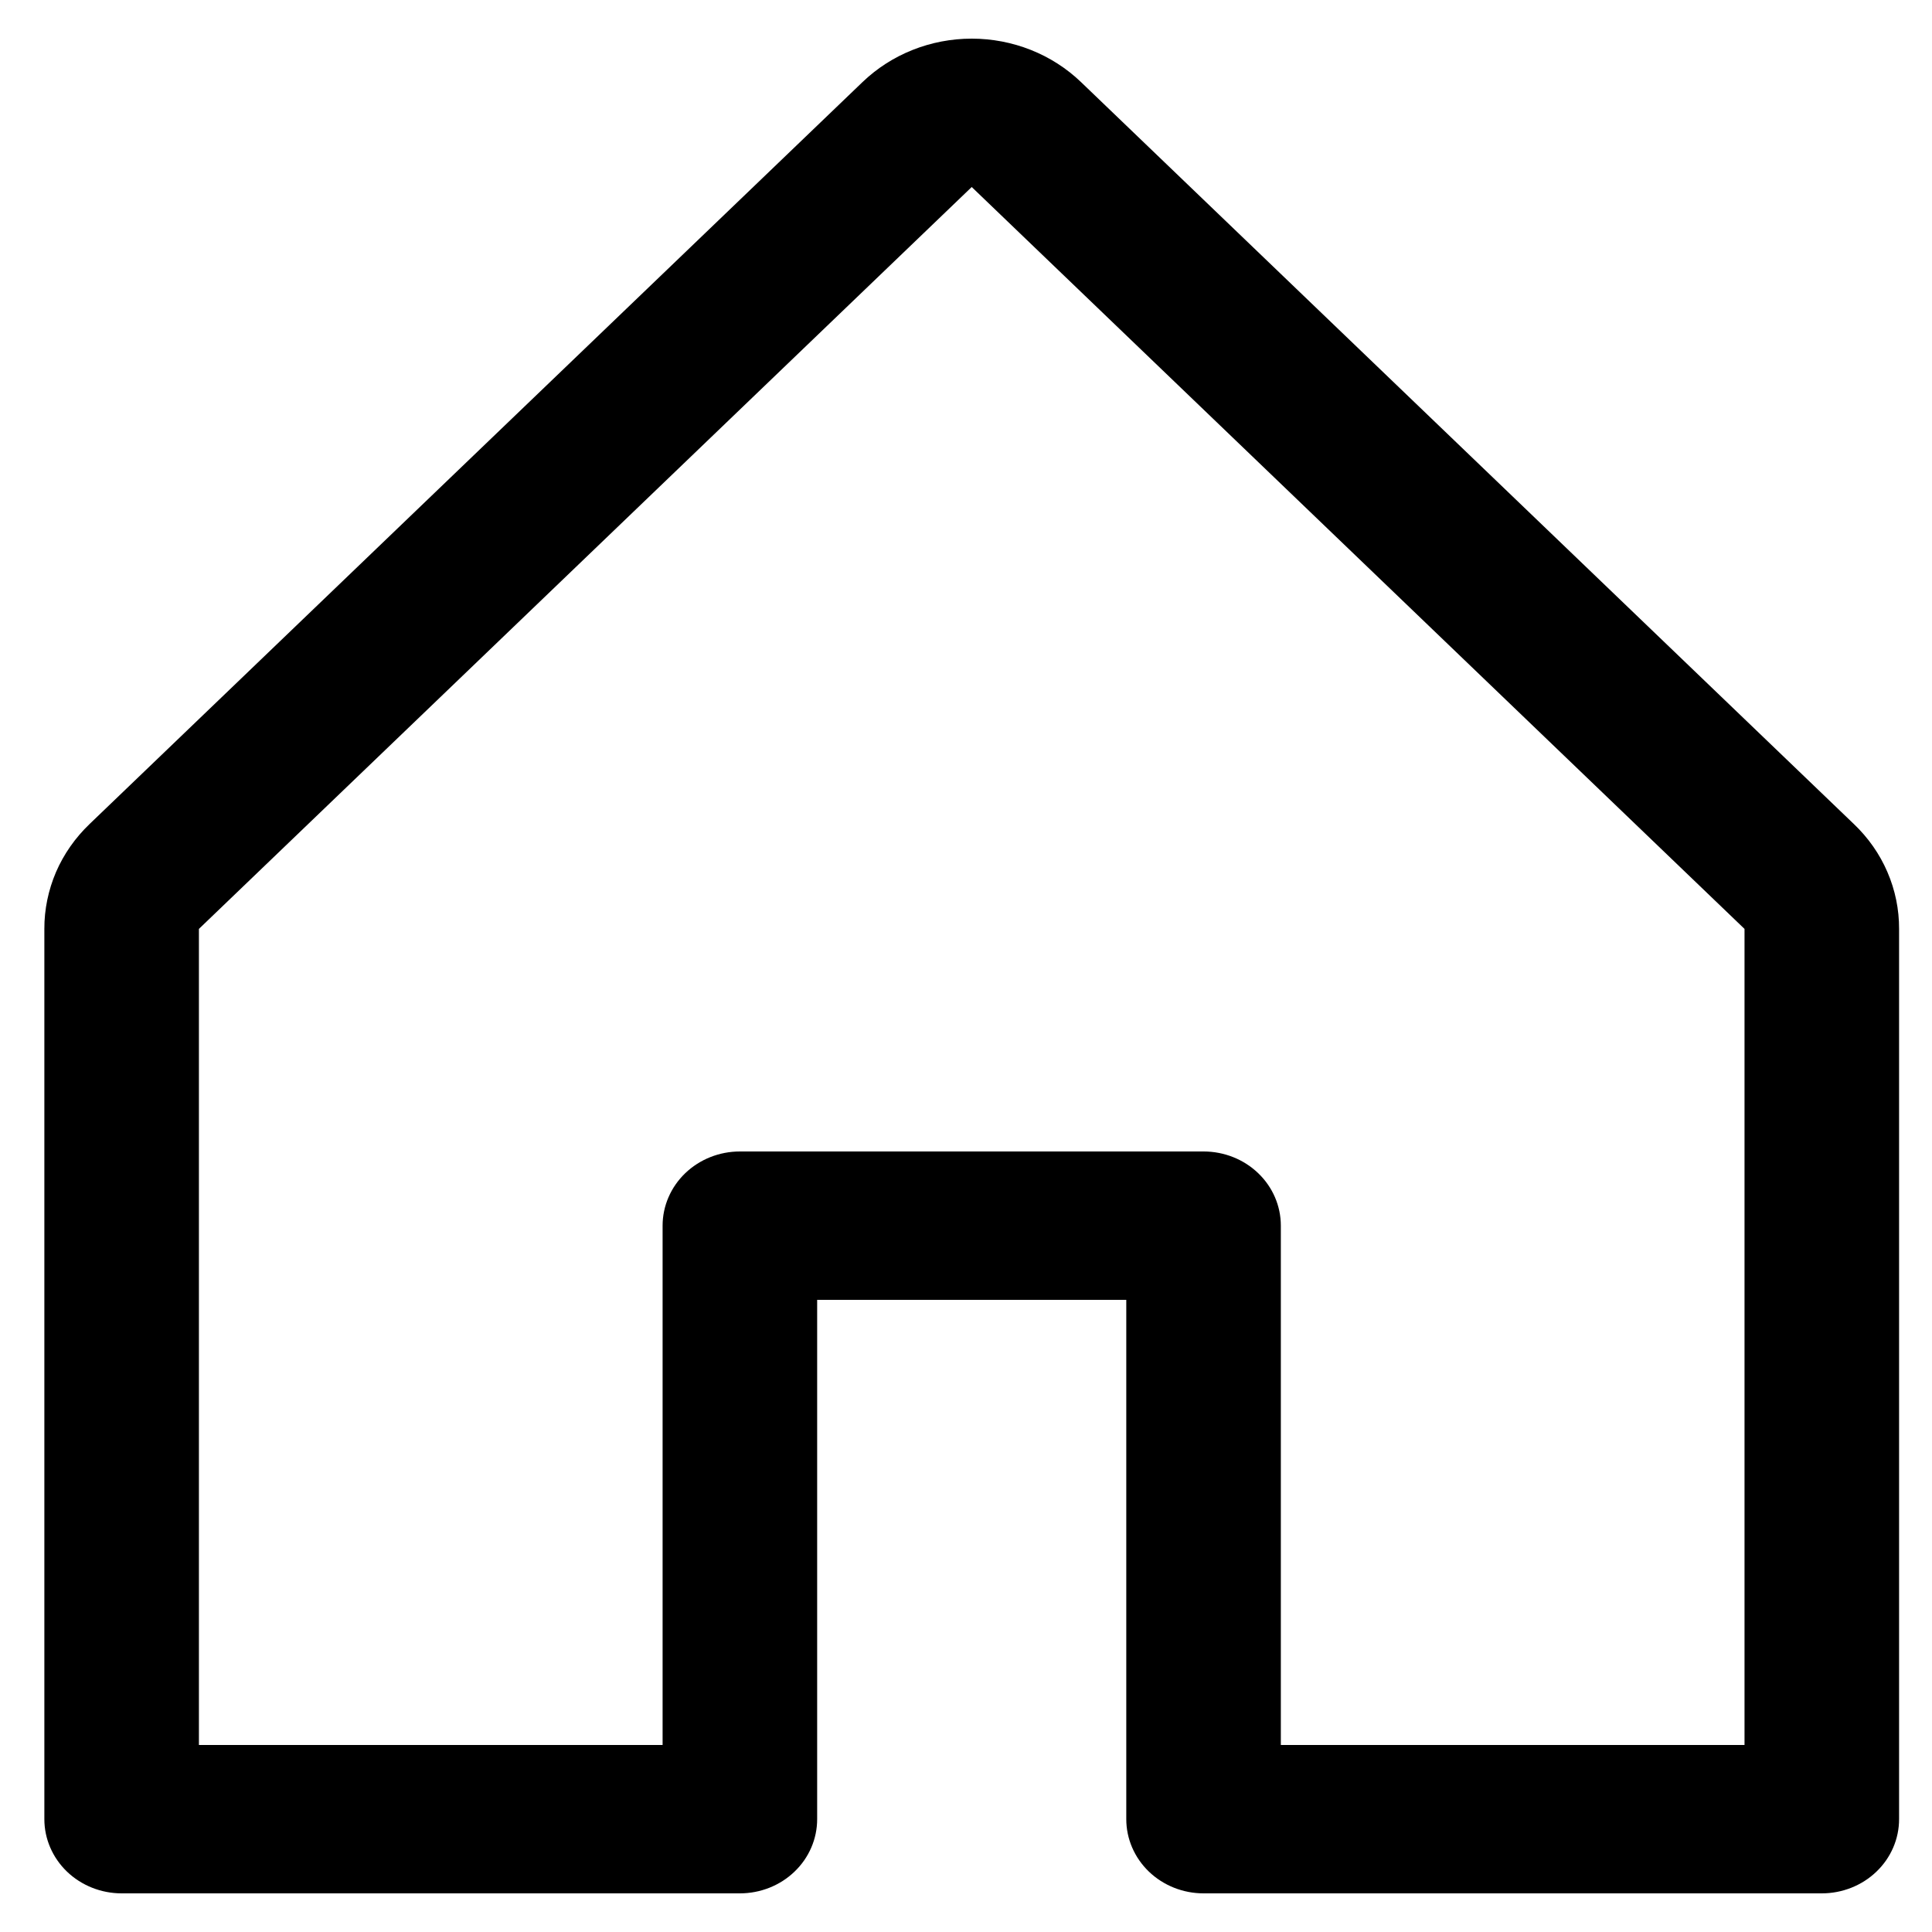 <svg width="1.25em" height="1.25em" viewBox="0 0 25 24" fill="none" xmlns="http://www.w3.org/2000/svg">
<path d="M23.988 10.162L13.988 0.562C13.613 0.202 13.104 0 12.574 0C12.044 0 11.536 0.202 11.161 0.562L1.16 10.162C0.974 10.34 0.826 10.551 0.725 10.784C0.625 11.018 0.573 11.268 0.574 11.52V23.04C0.574 23.295 0.68 23.539 0.867 23.719C1.055 23.899 1.309 24 1.574 24H9.574C9.839 24 10.094 23.899 10.281 23.719C10.469 23.539 10.574 23.295 10.574 23.04V16.32H14.574V23.04C14.574 23.295 14.68 23.539 14.867 23.719C15.055 23.899 15.309 24 15.574 24H23.574C23.839 24 24.094 23.899 24.281 23.719C24.469 23.539 24.574 23.295 24.574 23.04V11.52C24.575 11.268 24.524 11.018 24.423 10.784C24.323 10.551 24.175 10.34 23.988 10.162ZM22.574 22.08H16.574V15.36C16.574 15.105 16.469 14.861 16.281 14.681C16.094 14.501 15.839 14.4 15.574 14.4H9.574C9.309 14.4 9.055 14.501 8.867 14.681C8.68 14.861 8.574 15.105 8.574 15.36V22.08H2.574V11.52L12.574 1.92L22.574 11.52V22.08Z" fill="black"/>
</svg>
